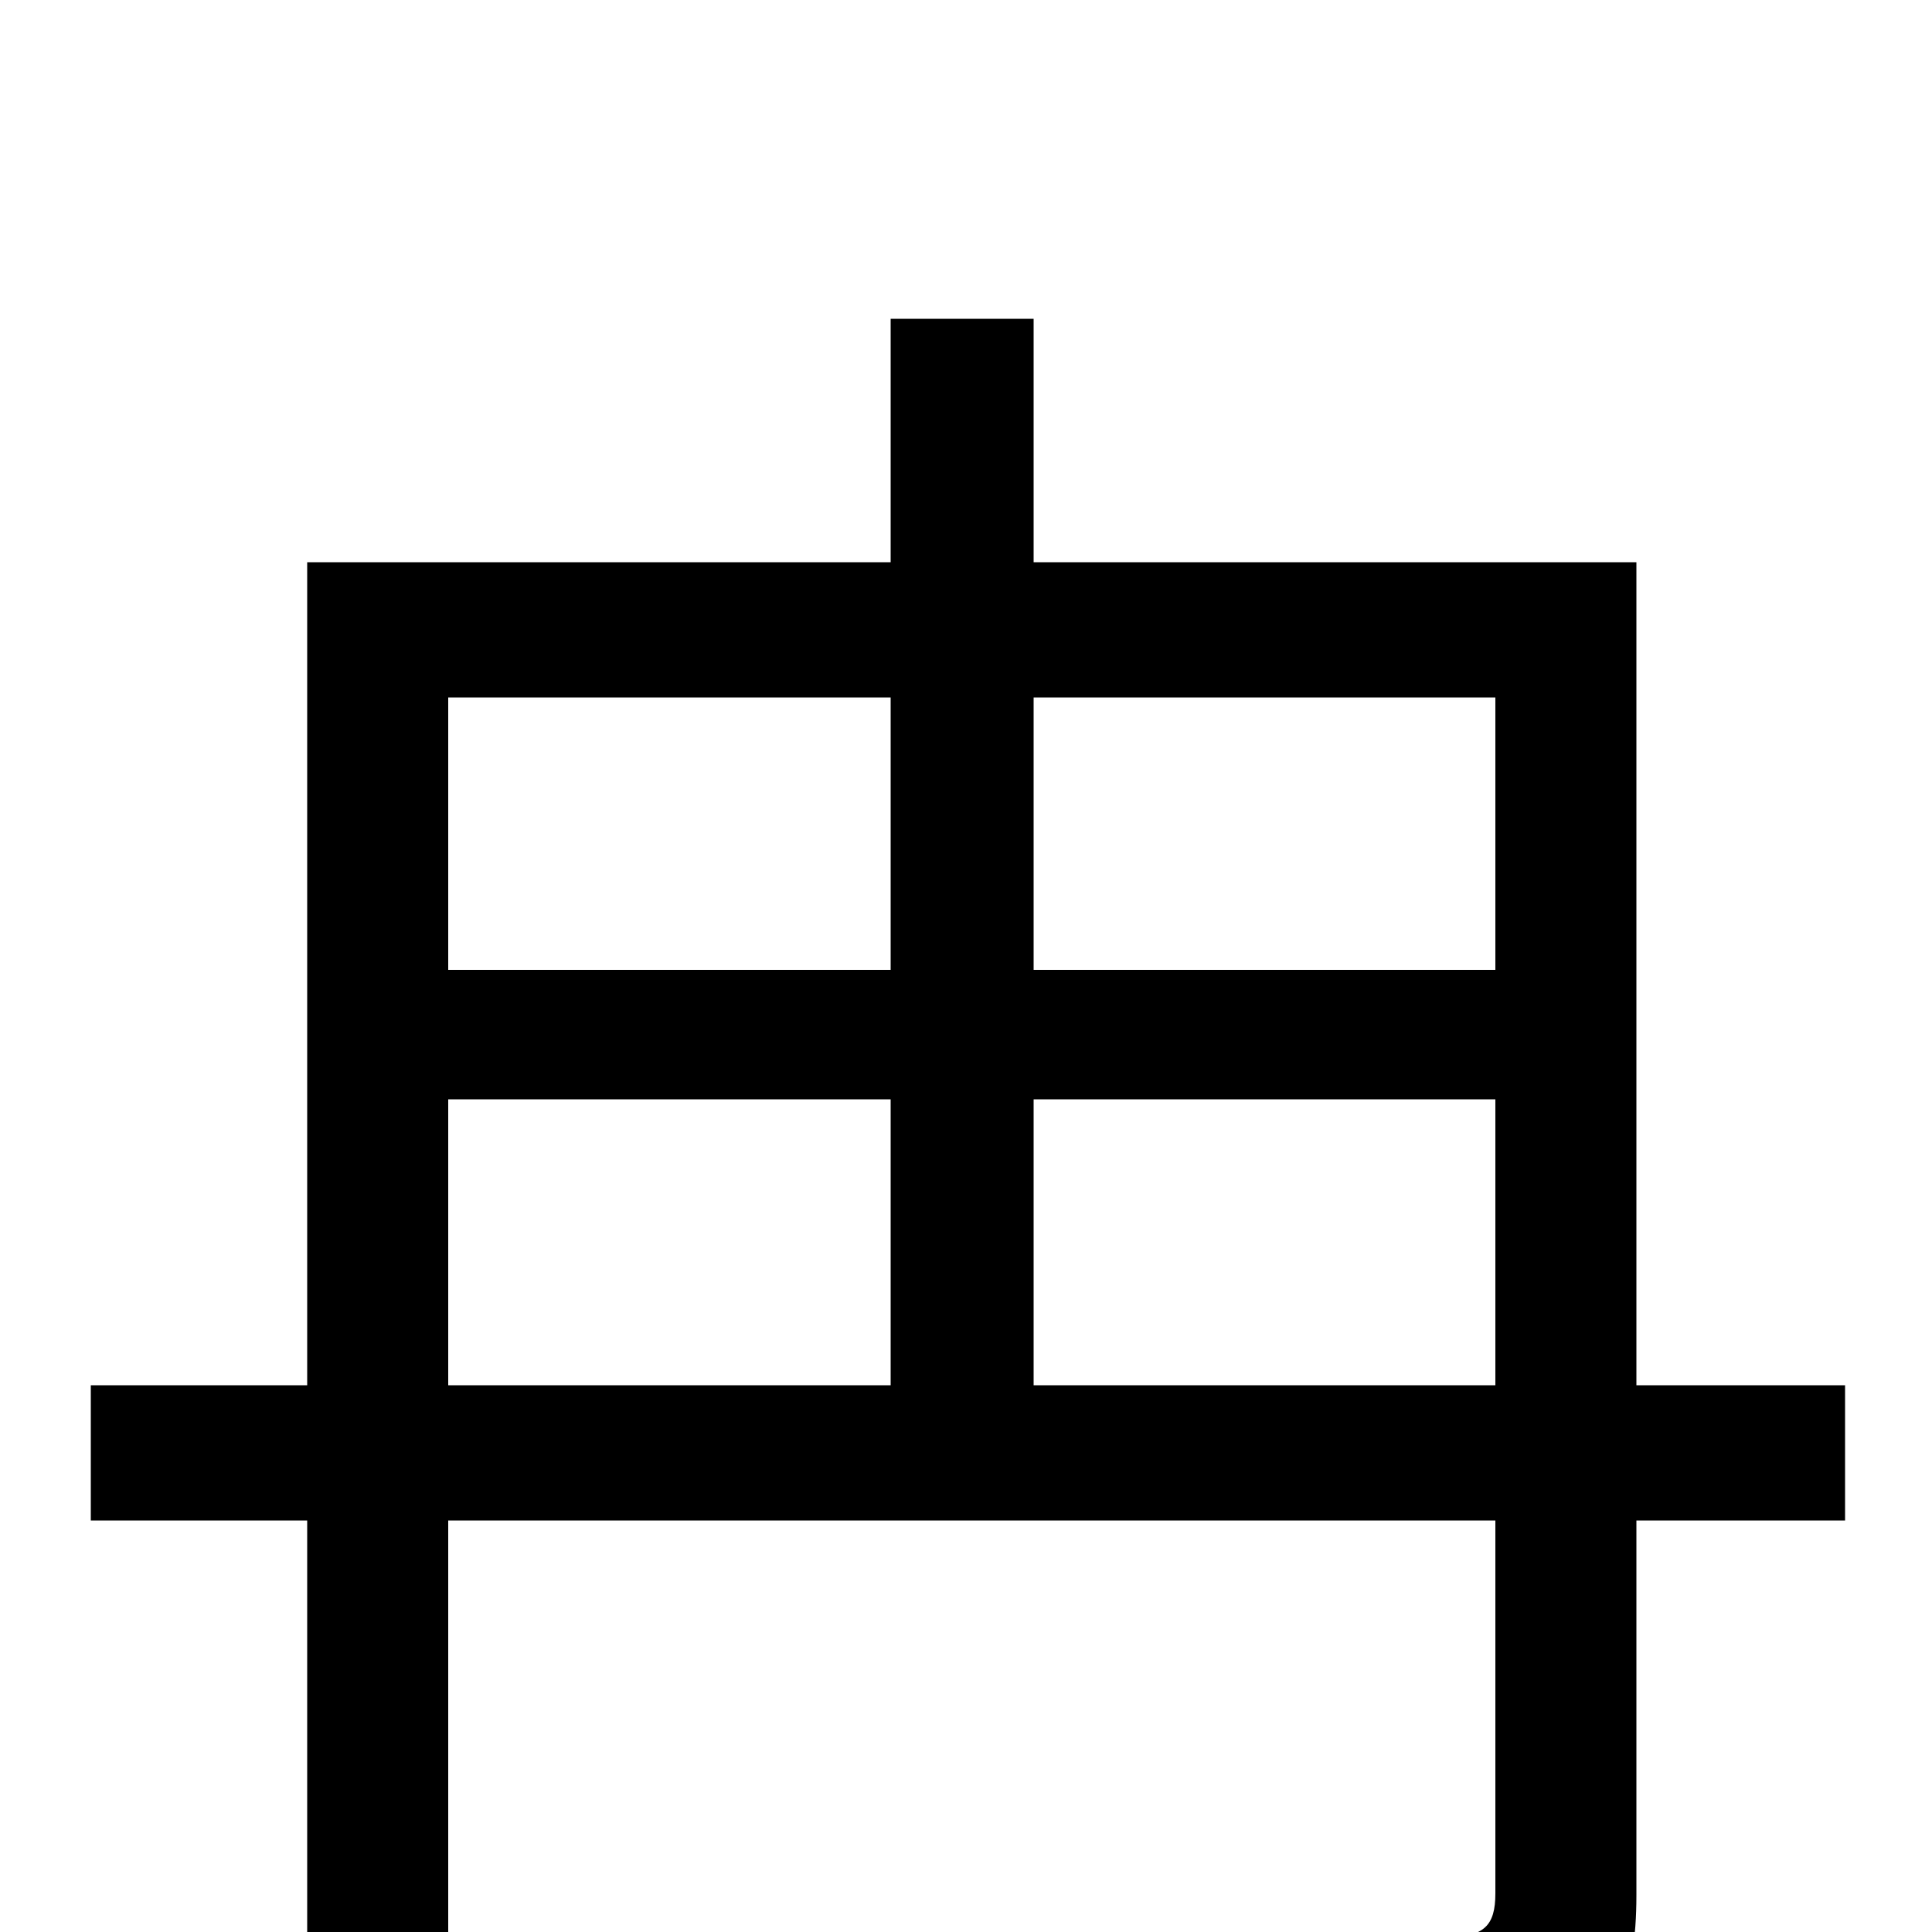<svg xmlns="http://www.w3.org/2000/svg" viewBox="0 -1000 1000 1000">
	<path fill="#000000" d="M535 -283V-431H774V-283ZM232 -431H461V-283H232ZM461 -639V-498H232V-639ZM774 -639V-498H535V-639ZM955 -283H847V-709H535V-835H461V-709H159V-283H47V-213H159V76H232V-213H774V-20C774 -3 768 2 750 3C732 4 669 4 603 2C615 21 626 55 630 75C716 75 771 74 803 61C836 50 847 26 847 -19V-213H955Z"/>
</svg>